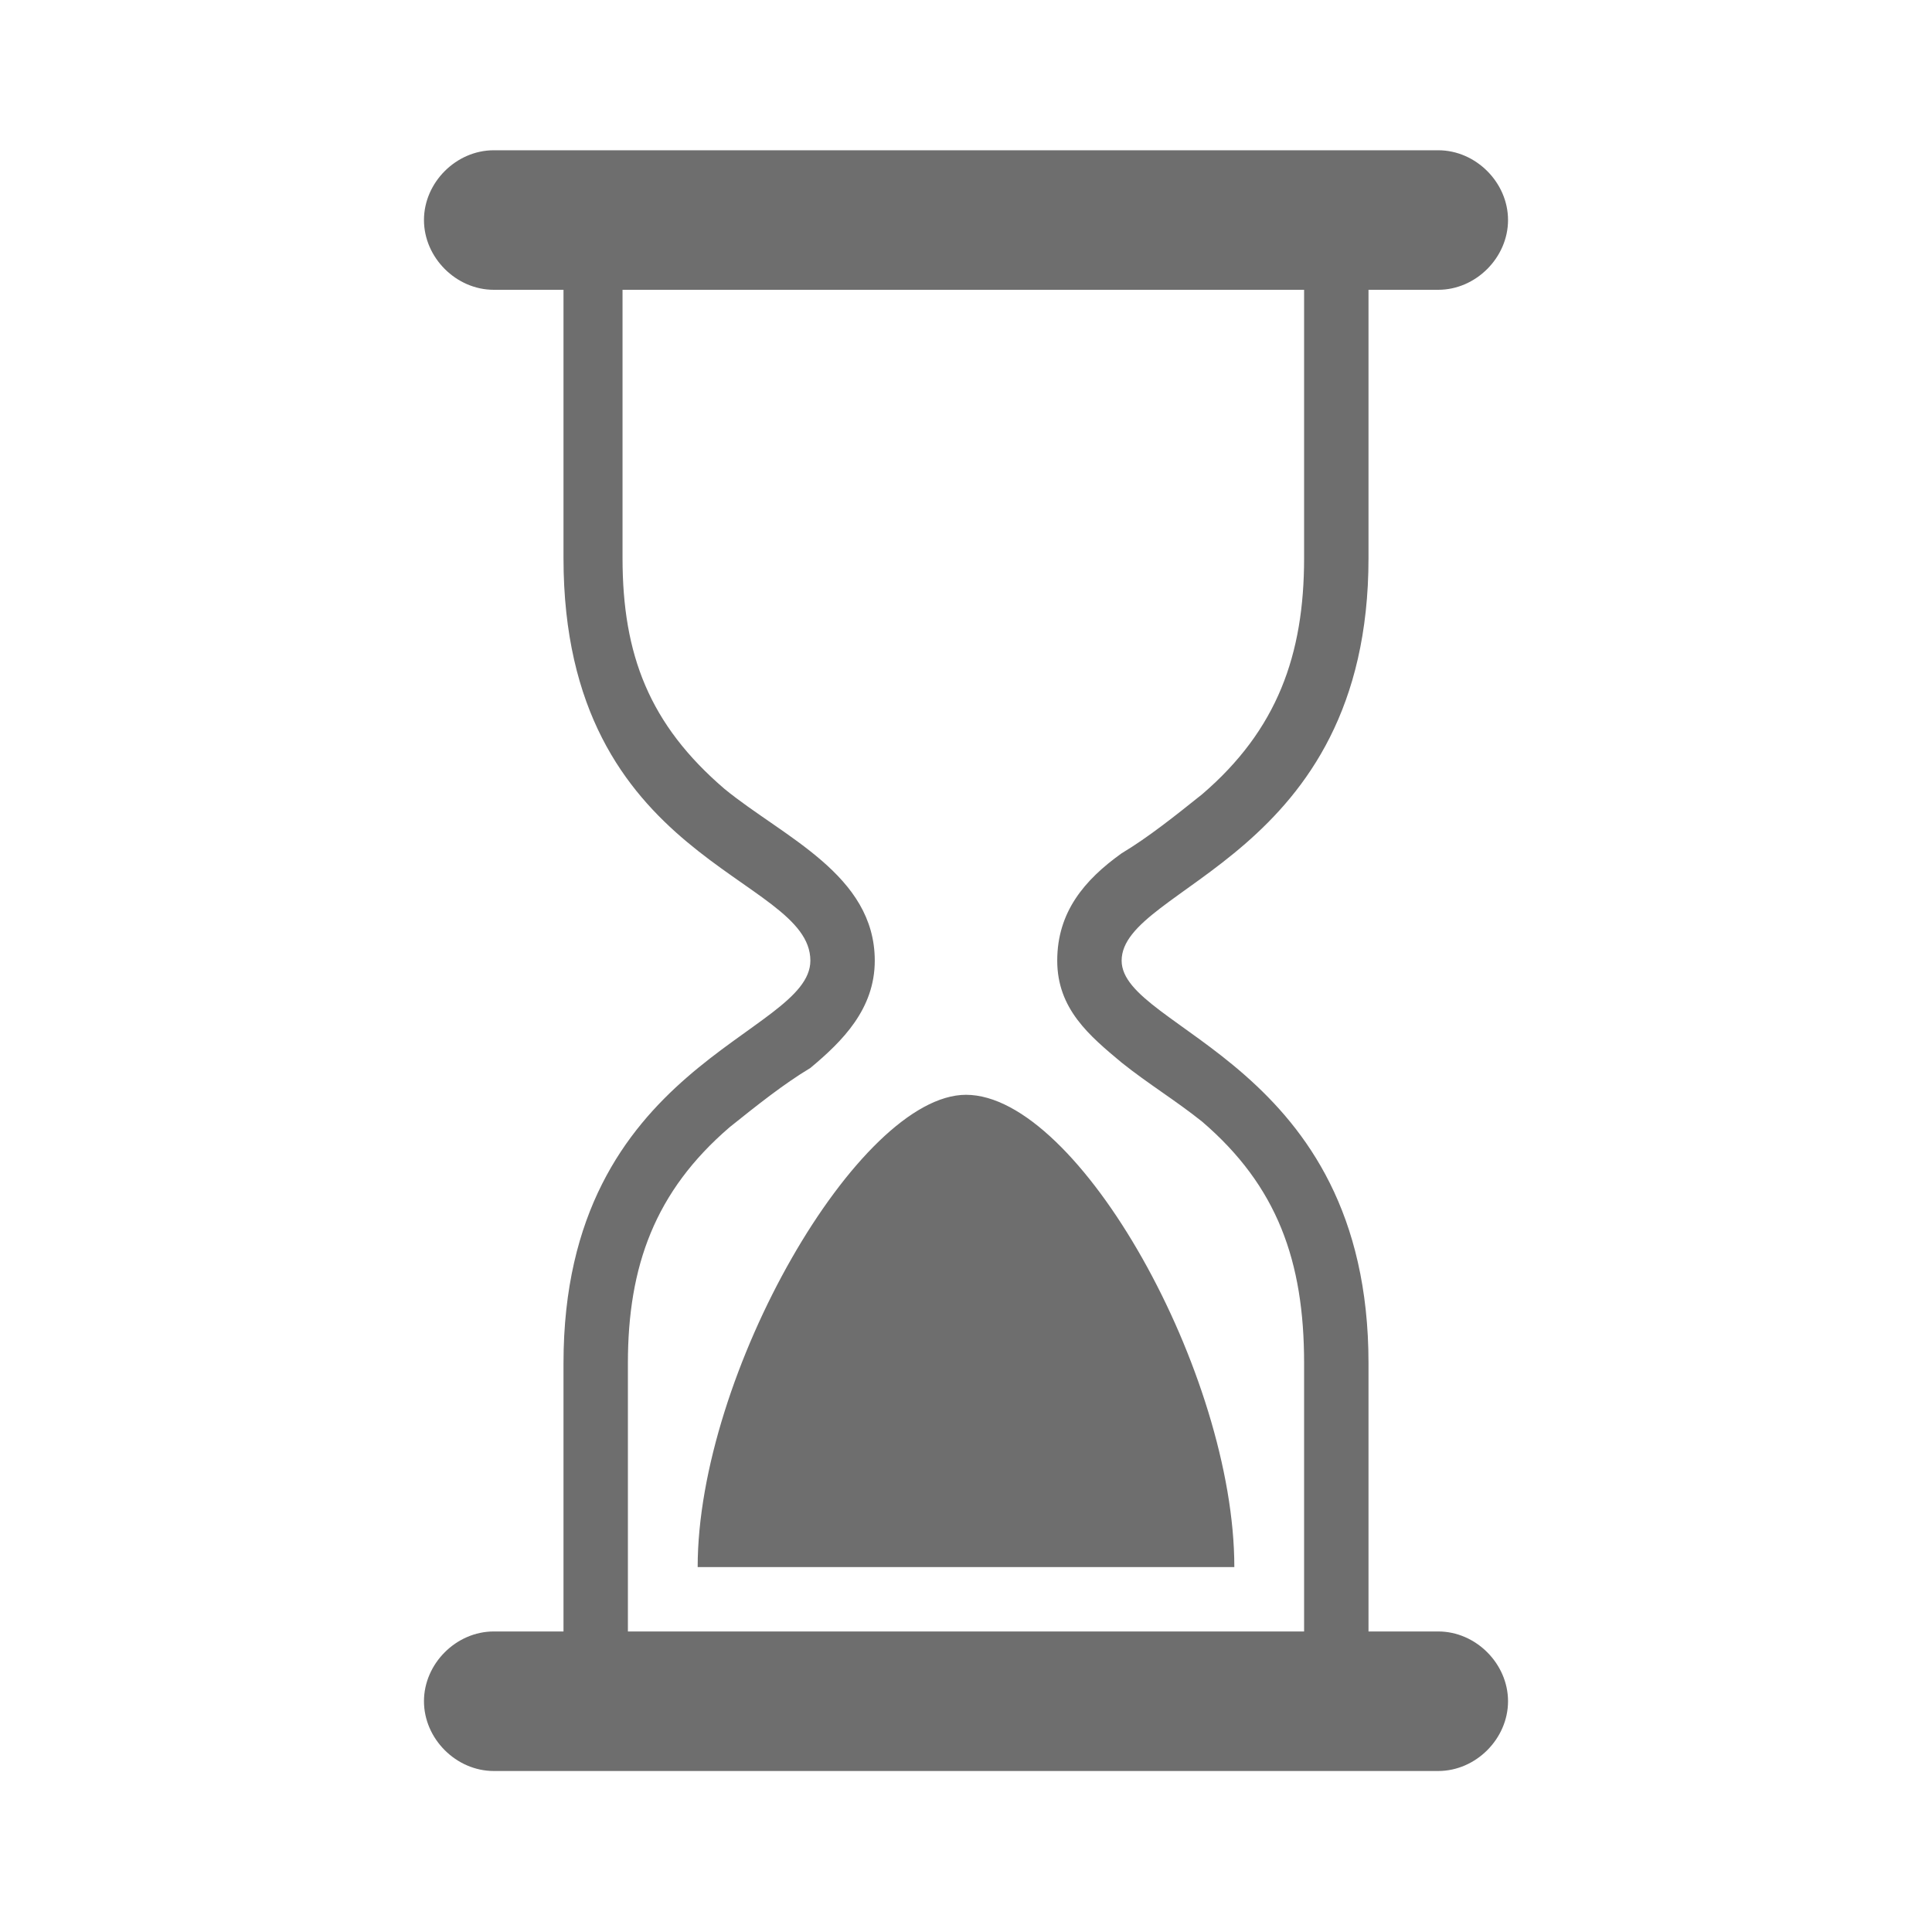 <?xml version="1.0" encoding="UTF-8"?>
<!DOCTYPE svg PUBLIC "-//W3C//DTD SVG 1.1//EN" "http://www.w3.org/Graphics/SVG/1.1/DTD/svg11.dtd">
<!-- Creator: CorelDRAW 2020 (64-Bit) -->
<svg xmlns="http://www.w3.org/2000/svg" xml:space="preserve" width="36px" height="36px" version="1.1" style="shape-rendering:geometricPrecision; text-rendering:geometricPrecision; image-rendering:optimizeQuality; fill-rule:evenodd; clip-rule:evenodd"
viewBox="0 0 360 360"
 xmlns:xlink="http://www.w3.org/1999/xlink"
 xmlns:xodm="http://www.corel.com/coreldraw/odm/2003">
 <defs>
  <style type="text/css">
   <![CDATA[
    .fil0 {fill:none}
    .fil1 {fill:#6e6e6e}
   ]]>
  </style>
 </defs>
 <g id="Default">
  <g id="_2888462596800">
   <polygon class="fil0" points="0,0 360,0 360,360 0,360 "/>
   <path class="fil1" d="M92 54l13 0 0 50c0,57 46,59 46,75 0,14 -46,19 -46,75l0 50 -13 0c-7,0 -13,6 -13,13 0,7 6,13 13,13l176 0c7,0 13,-6 13,-13 0,-7 -6,-13 -13,-13l-13 0 0 -50c0,-56 -46,-62 -46,-75 0,-14 46,-19 46,-75l0 -50 13 0c7,0 13,-6 13,-13 0,-7 -6,-13 -13,-13l-176 0c-7,0 -13,6 -13,13 0,7 6,13 13,13zm88 238l-50 0c0,-36 30,-88 50,-88 21,0 50,52 50,88l-50 0zm-63 -238l126 0 0 50c0,18 -5,32 -19,44 -5,4 -10,8 -15,11 -7,5 -12,11 -12,20 0,9 6,14 12,19 5,4 10,7 15,11 14,12 19,26 19,45l0 50 -126 0 0 -50c0,-18 5,-32 19,-44 5,-4 10,-8 15,-11 6,-5 12,-11 12,-20 0,-16 -17,-23 -28,-32 -14,-12 -19,-25 -19,-43l0 -50z"/>
  </g>
 </g>
</svg>

